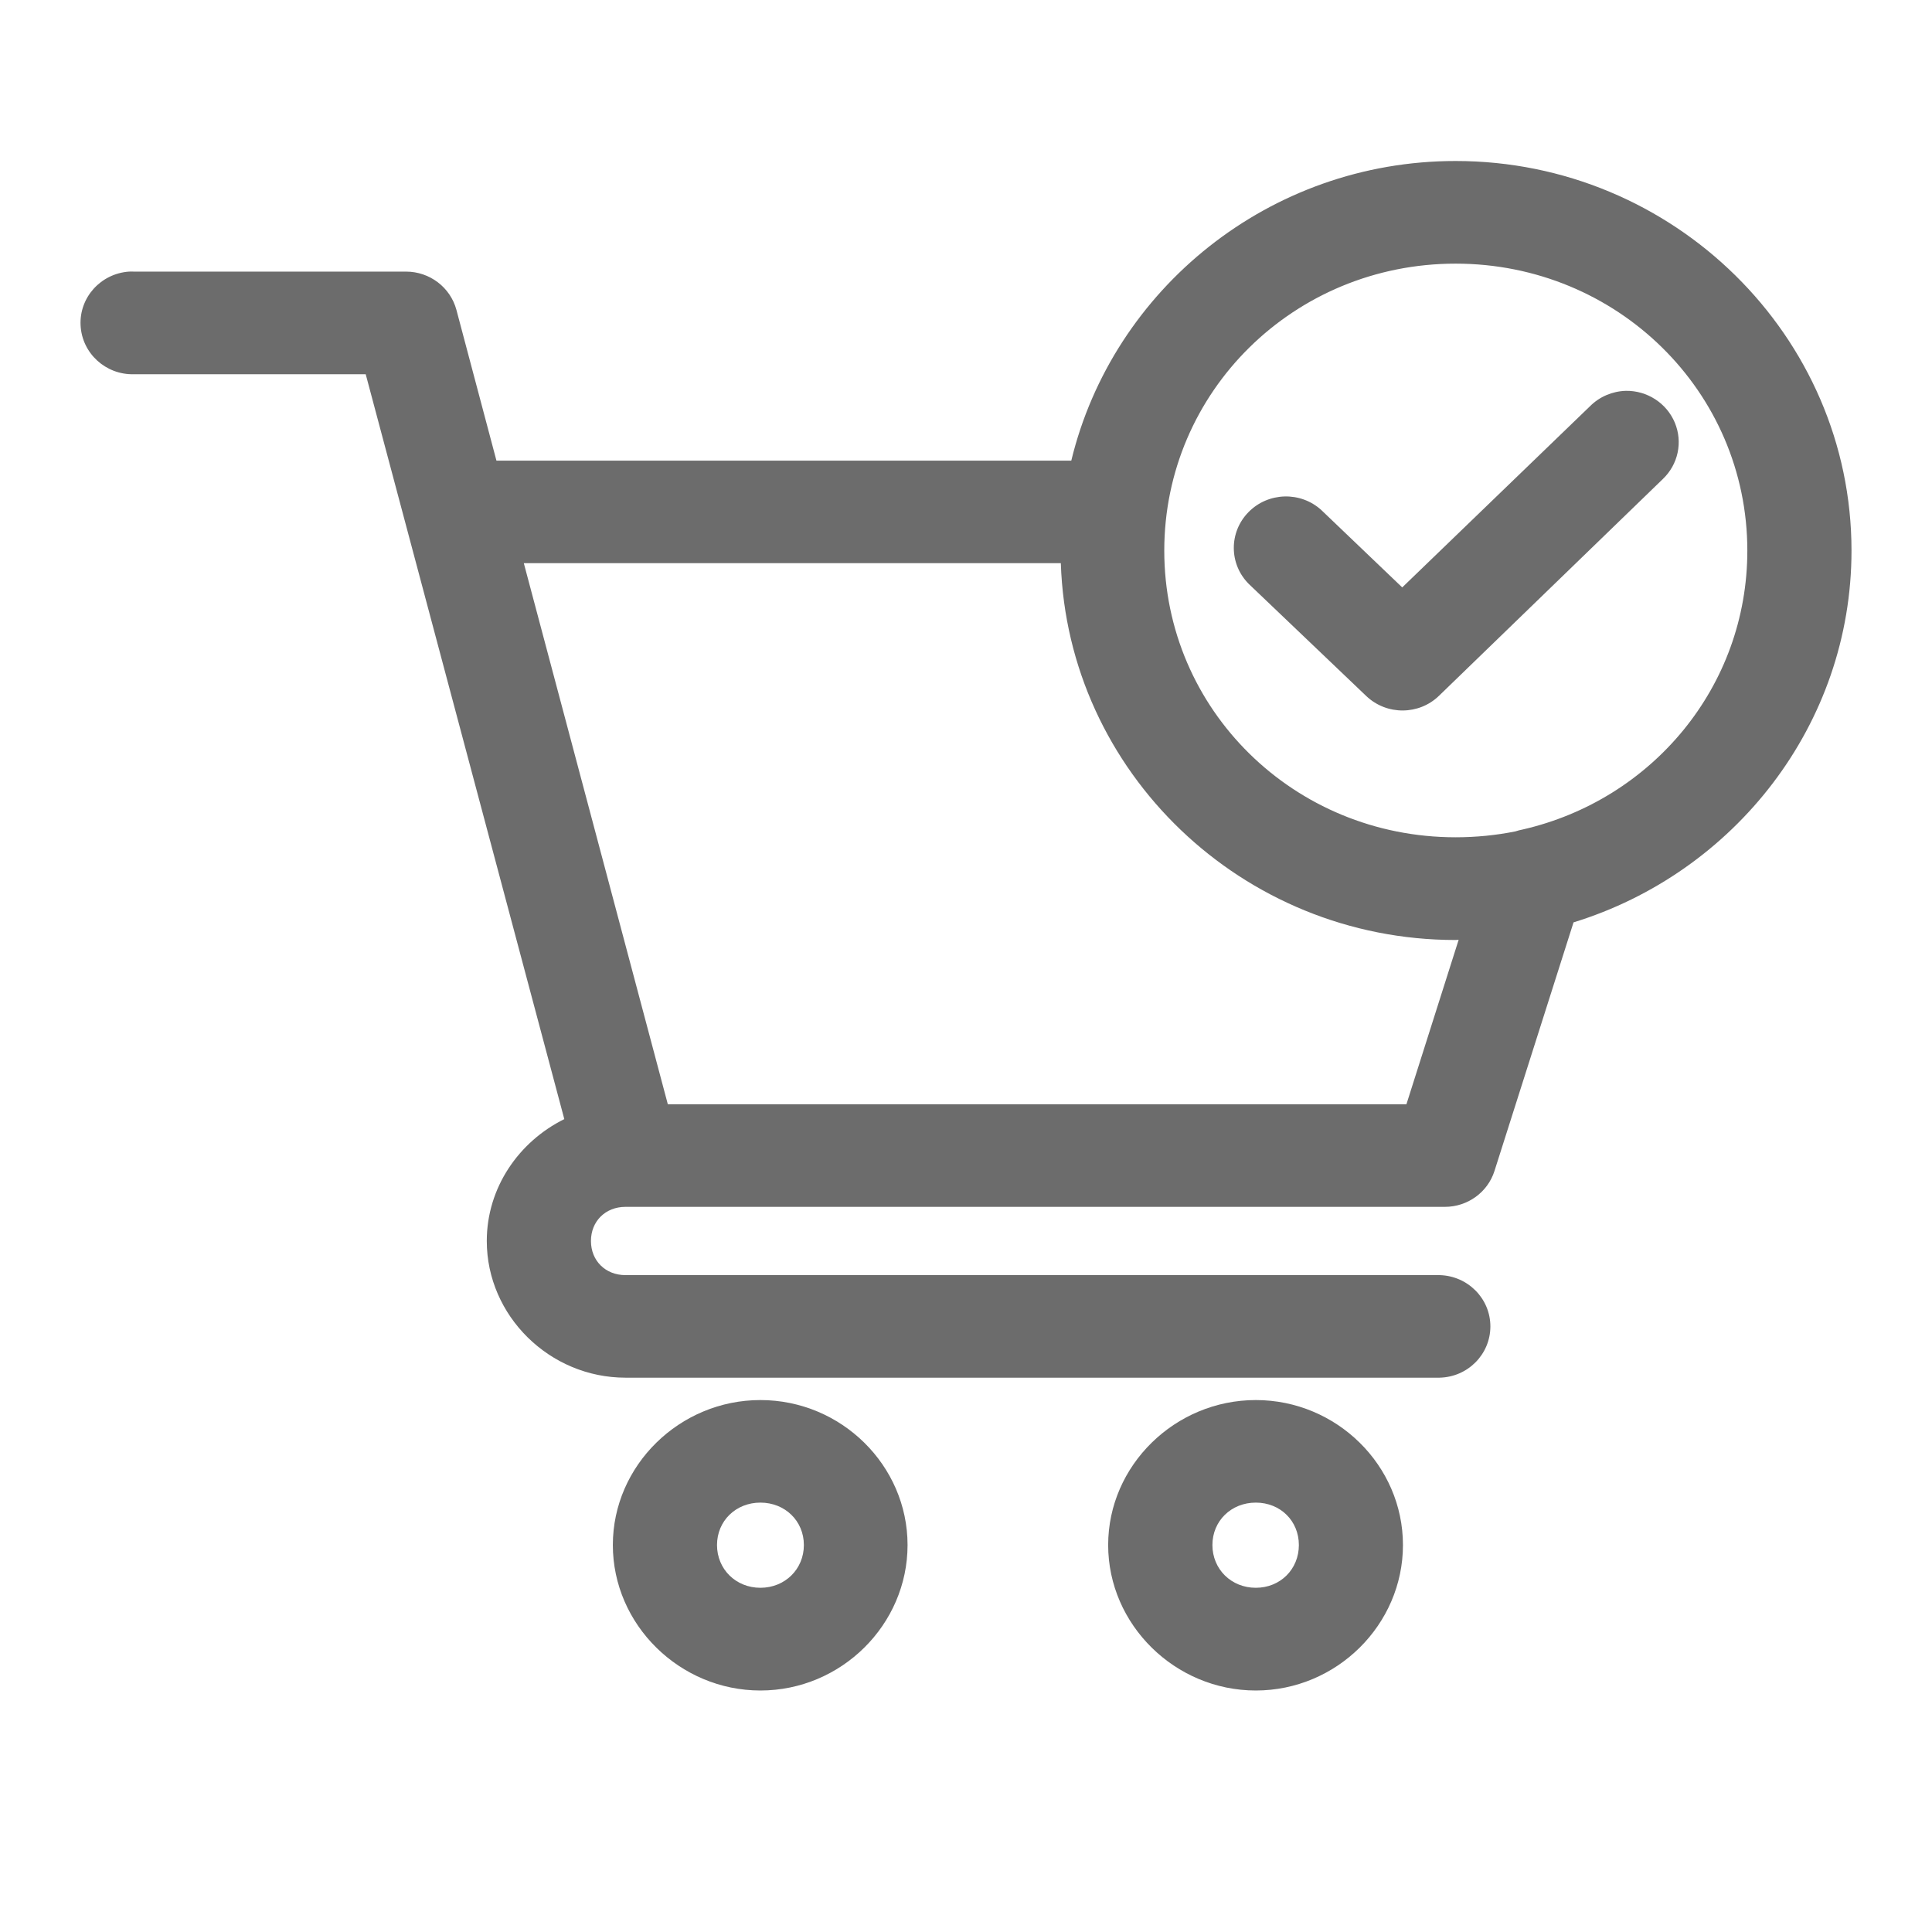 <svg width="24" height="24" viewBox="0 0 24 24" fill="none" xmlns="http://www.w3.org/2000/svg">
<mask id="mask0_552_5756" style="mask-type:alpha" maskUnits="userSpaceOnUse" x="0" y="0" width="24" height="24">
<rect width="24" height="24" fill="#838383"/>
</mask>
<g mask="url(#mask0_552_5756)">
<path d="M18.082 2C15.768 2 13.823 3.593 13.308 5.722H6.167L5.67 3.85C5.595 3.57 5.338 3.374 5.044 3.374H1.664C1.643 3.373 1.623 3.373 1.602 3.374C1.251 3.399 0.984 3.695 1.001 4.041C1.018 4.388 1.312 4.658 1.664 4.649H4.543L7.01 13.902C6.444 14.182 6.047 14.755 6.047 15.416C6.047 16.345 6.827 17.114 7.77 17.114H17.882C18.233 17.107 18.514 16.824 18.514 16.477C18.514 16.131 18.233 15.848 17.882 15.84H7.77C7.521 15.84 7.341 15.661 7.341 15.416C7.341 15.171 7.521 14.992 7.77 14.992H17.949C18.231 14.992 18.481 14.811 18.565 14.546L19.547 11.458C21.543 10.843 23 9.004 23 6.84C23 4.175 20.789 2 18.083 2L18.082 2ZM18.082 3.275C20.09 3.275 21.706 4.865 21.706 6.84C21.706 8.533 20.519 9.936 18.917 10.304C18.885 10.31 18.854 10.318 18.824 10.328C18.585 10.376 18.336 10.401 18.082 10.401C16.075 10.401 14.463 8.816 14.463 6.84C14.463 4.865 16.075 3.275 18.082 3.275L18.082 3.275ZM20.197 4.855C20.03 4.86 19.871 4.927 19.753 5.045L17.419 7.297L16.416 6.338C16.158 6.101 15.755 6.112 15.51 6.361C15.264 6.611 15.266 7.008 15.514 7.255L16.974 8.648C17.227 8.887 17.627 8.885 17.876 8.643L20.655 5.952C20.847 5.77 20.906 5.492 20.805 5.25C20.704 5.008 20.462 4.851 20.197 4.855L20.197 4.855ZM6.507 6.996H13.178C13.262 9.589 15.43 11.677 18.082 11.677C18.095 11.677 18.108 11.675 18.12 11.674L17.471 13.718H8.296L6.507 6.996ZM9.446 17.392C8.443 17.392 7.613 18.204 7.613 19.193C7.613 20.182 8.443 21 9.446 21C10.45 21 11.274 20.182 11.274 19.193C11.274 18.204 10.45 17.392 9.446 17.392ZM15.6 17.392C14.597 17.392 13.766 18.204 13.766 19.193C13.766 20.182 14.597 21 15.6 21C16.604 21 17.428 20.182 17.428 19.193C17.428 18.204 16.604 17.392 15.6 17.392ZM9.446 18.666C9.751 18.666 9.986 18.893 9.986 19.193C9.986 19.493 9.751 19.724 9.446 19.724C9.141 19.724 8.907 19.493 8.907 19.193C8.907 18.893 9.141 18.666 9.446 18.666ZM15.6 18.666C15.905 18.666 16.135 18.893 16.135 19.193C16.135 19.493 15.905 19.724 15.6 19.724C15.295 19.724 15.061 19.493 15.061 19.193C15.061 18.893 15.295 18.666 15.6 18.666Z" fill="#6C6C6C"/>
</g>
</svg>
